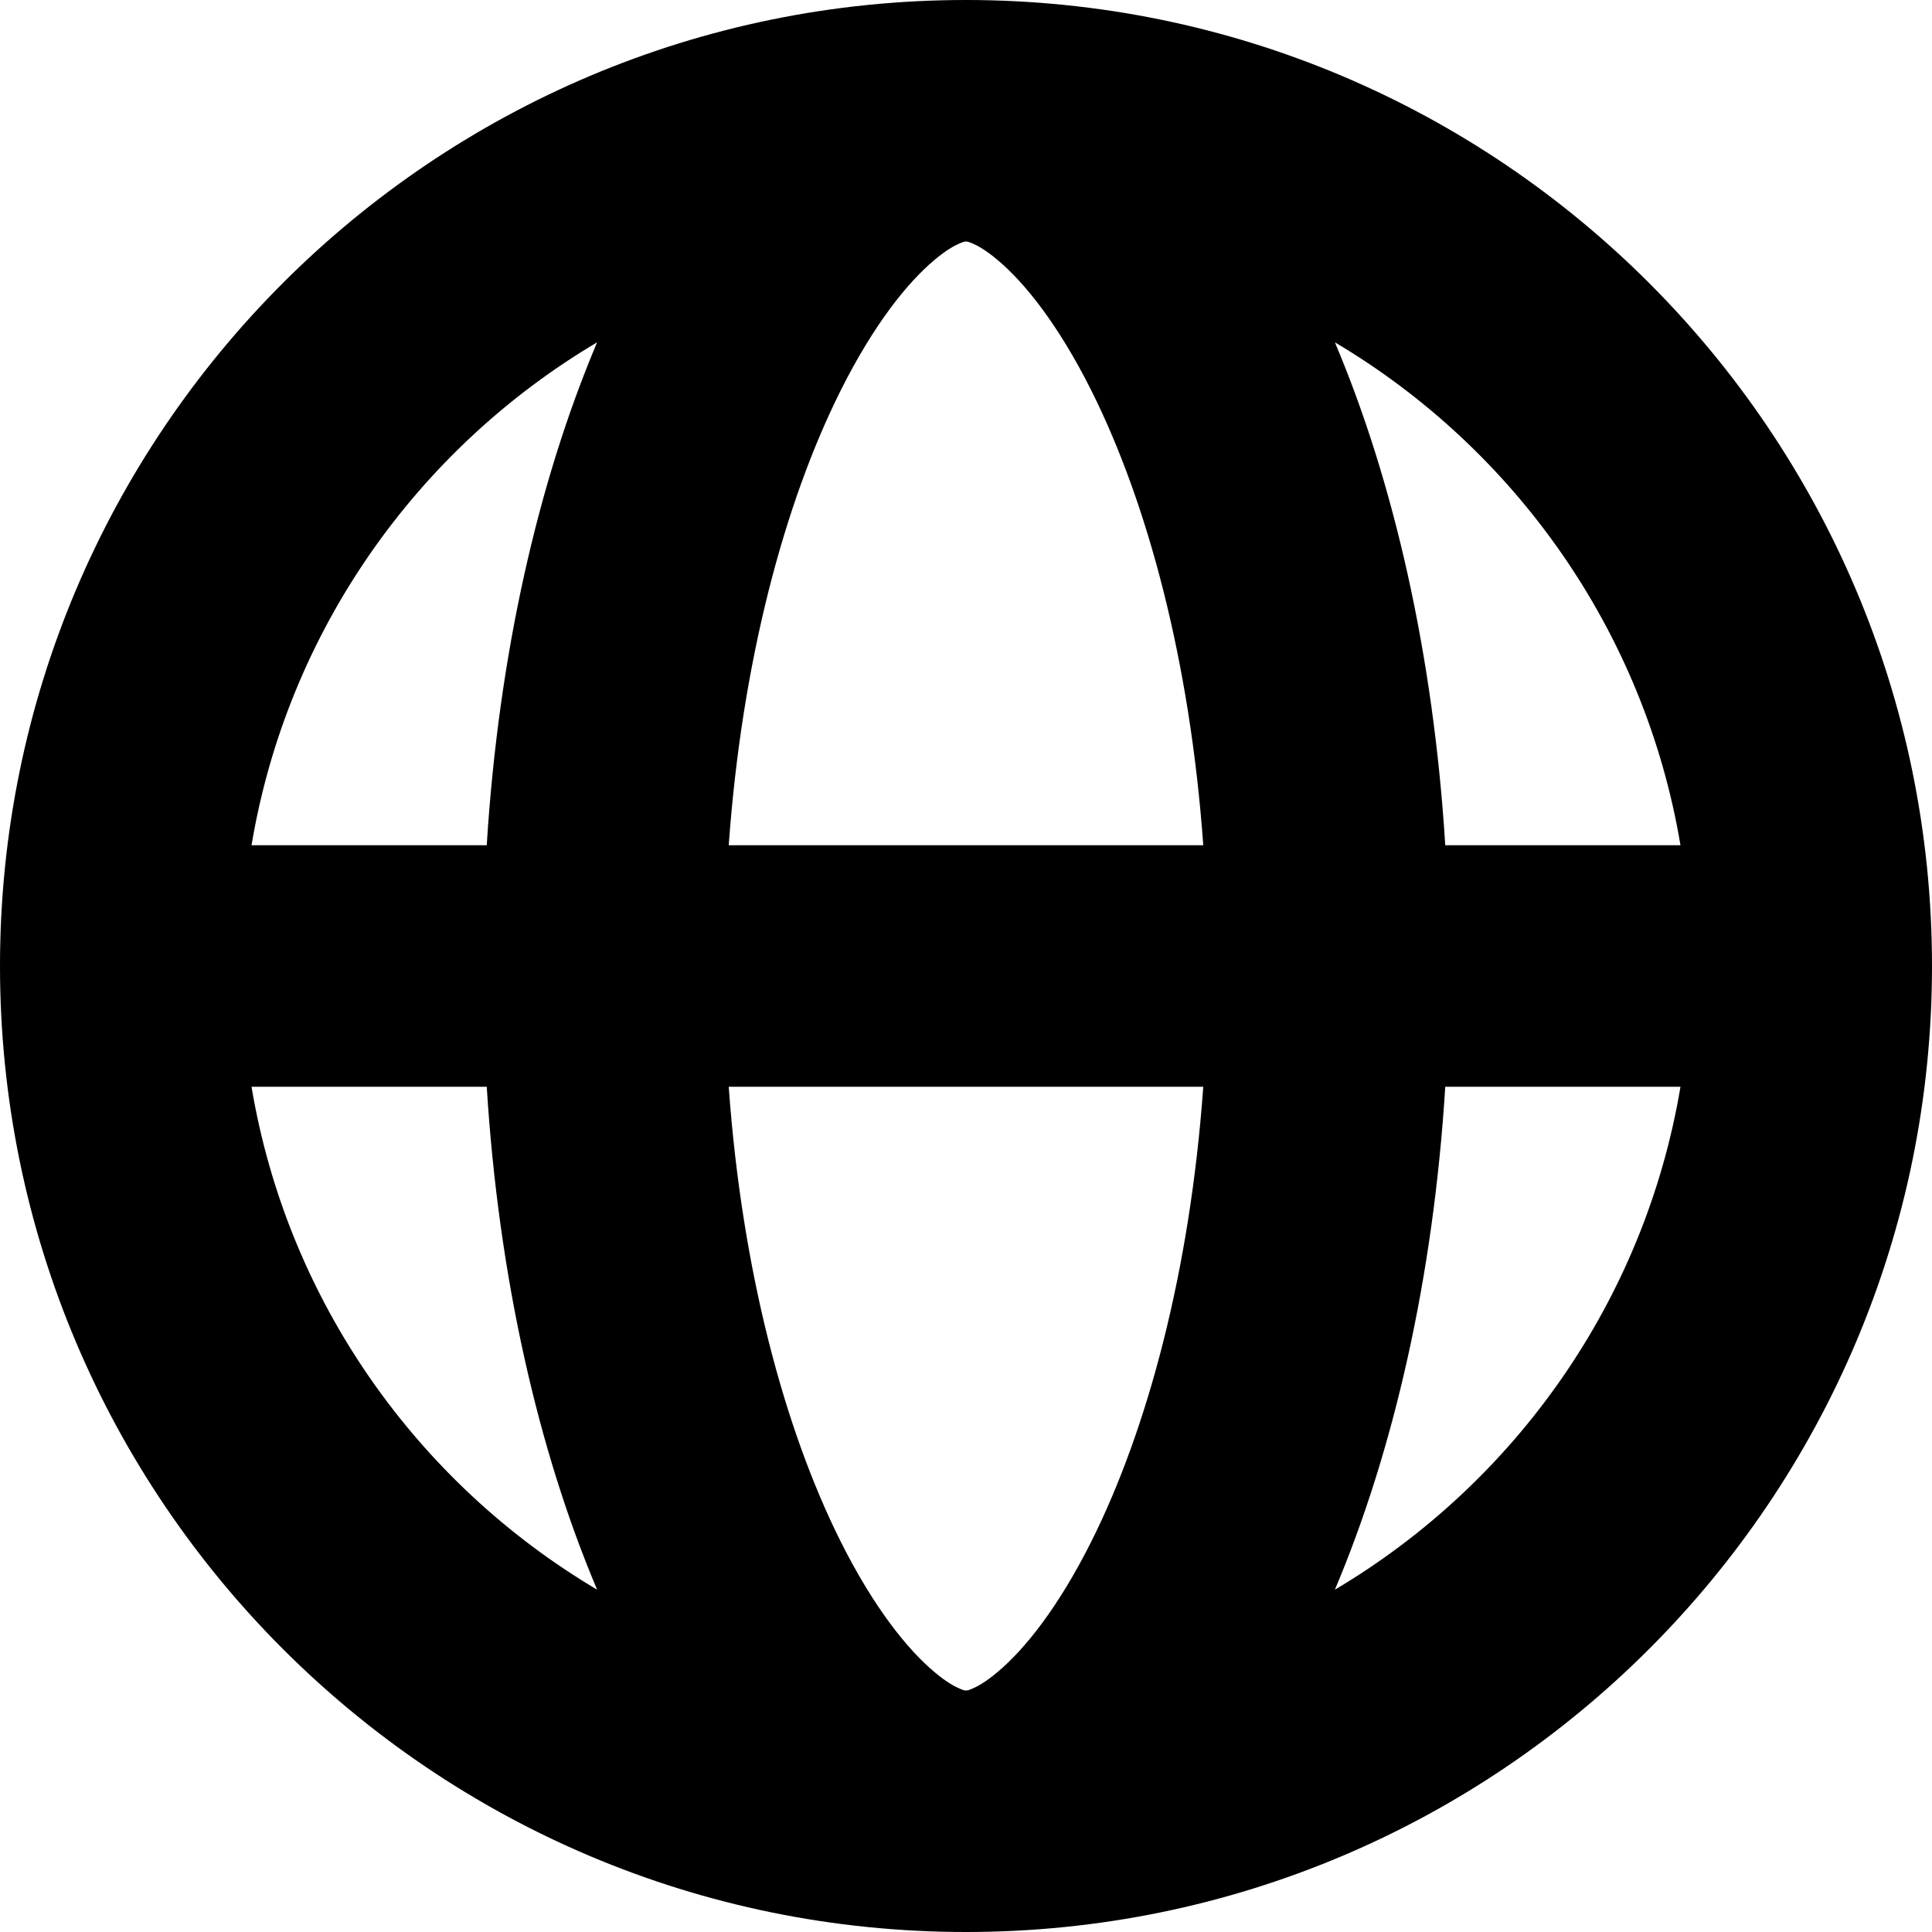 <svg width="16" height="16" viewBox="0 0 16 16">
<path d="M8 16C12.418 16 16 12.418 16 8C16 3.582 12.418 0 8 0C3.582 0 0 3.582 0 8C0 12.418 3.582 16 8 16ZM11.055 13.165C11.543 12.011 11.871 10.577 11.969 9H13.917C13.62 10.773 12.544 12.282 11.055 13.165ZM4.945 2.835C4.457 3.989 4.129 5.423 4.031 7H2.083C2.38 5.227 3.455 3.718 4.945 2.835ZM6.035 7C6.145 5.466 6.5 4.159 6.96 3.238C7.239 2.68 7.519 2.338 7.735 2.156C7.838 2.068 7.912 2.03 7.951 2.014C7.971 2.006 7.983 2.002 7.989 2.001C7.995 2 7.998 2 8 2C8.002 2 8.005 2 8.011 2.001C8.017 2.002 8.029 2.006 8.049 2.014C8.088 2.03 8.162 2.068 8.265 2.156C8.481 2.338 8.761 2.68 9.04 3.238C9.5 4.159 9.855 5.466 9.965 7H6.035ZM6.035 9H9.965C9.855 10.534 9.5 11.841 9.04 12.762C8.761 13.32 8.481 13.662 8.265 13.844C8.162 13.932 8.088 13.97 8.049 13.986C8.029 13.995 8.017 13.998 8.011 13.999C8.005 14 8.002 14 8 14C7.998 14 7.995 14 7.989 13.999C7.983 13.998 7.971 13.995 7.951 13.986C7.912 13.97 7.838 13.932 7.735 13.844C7.519 13.662 7.239 13.32 6.96 12.762C6.5 11.841 6.145 10.534 6.035 9ZM4.031 9C4.129 10.577 4.457 12.011 4.945 13.165C3.455 12.282 2.38 10.773 2.083 9H4.031ZM11.969 7C11.871 5.423 11.543 3.989 11.055 2.835C12.544 3.718 13.62 5.227 13.917 7H11.969Z"/>
</svg>
